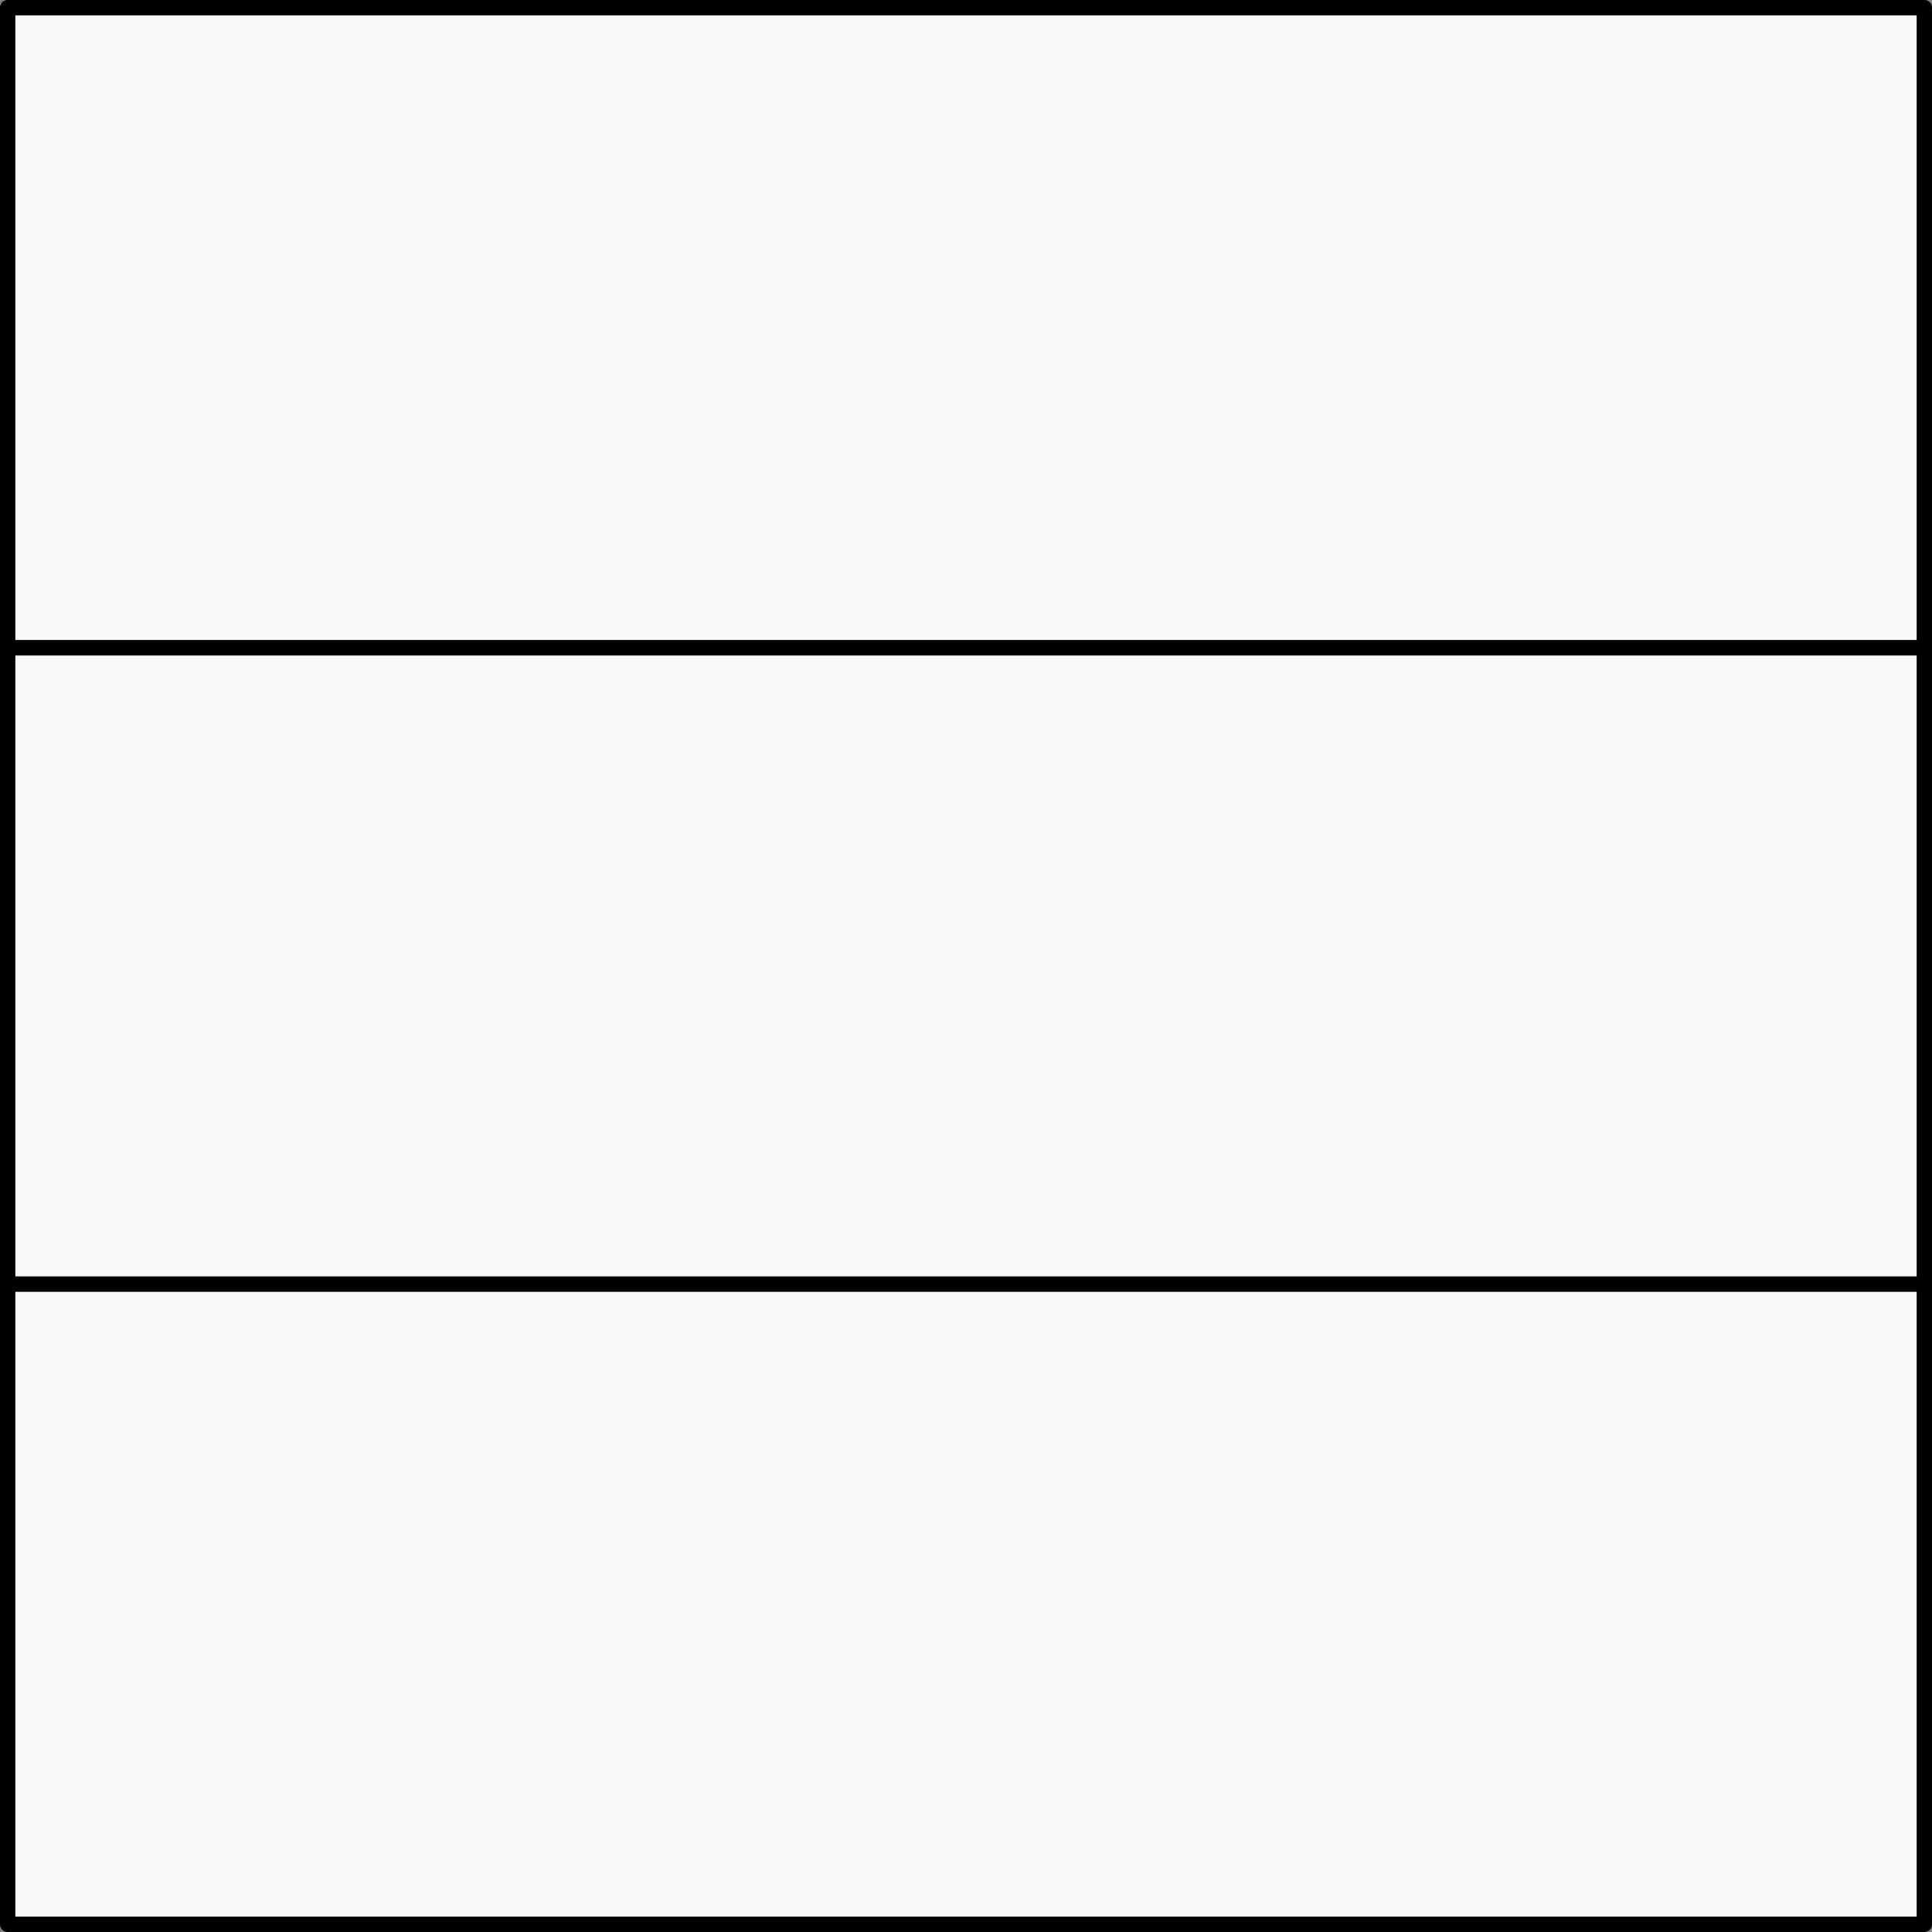 <svg width="252" height="252" viewBox="0 0 252 252" fill="none" xmlns="http://www.w3.org/2000/svg">
<rect x="0" y="0" width="252" height="252" fill="#808080" stroke="none"/>
<rect x="1" y="1" width="250" height="83.5" fill="#F9F9F9" stroke="black" stroke-width="2" stroke-linejoin="round"/>
<rect x="1" y="84.5" width="250" height="83" fill="#F9F9F9" stroke="black" stroke-width="2" stroke-linejoin="round"/>
<rect x="1" y="167.5" width="250" height="83.5" fill="#F9F9F9" stroke="black" stroke-width="2" stroke-linejoin="round"/>
</svg>
